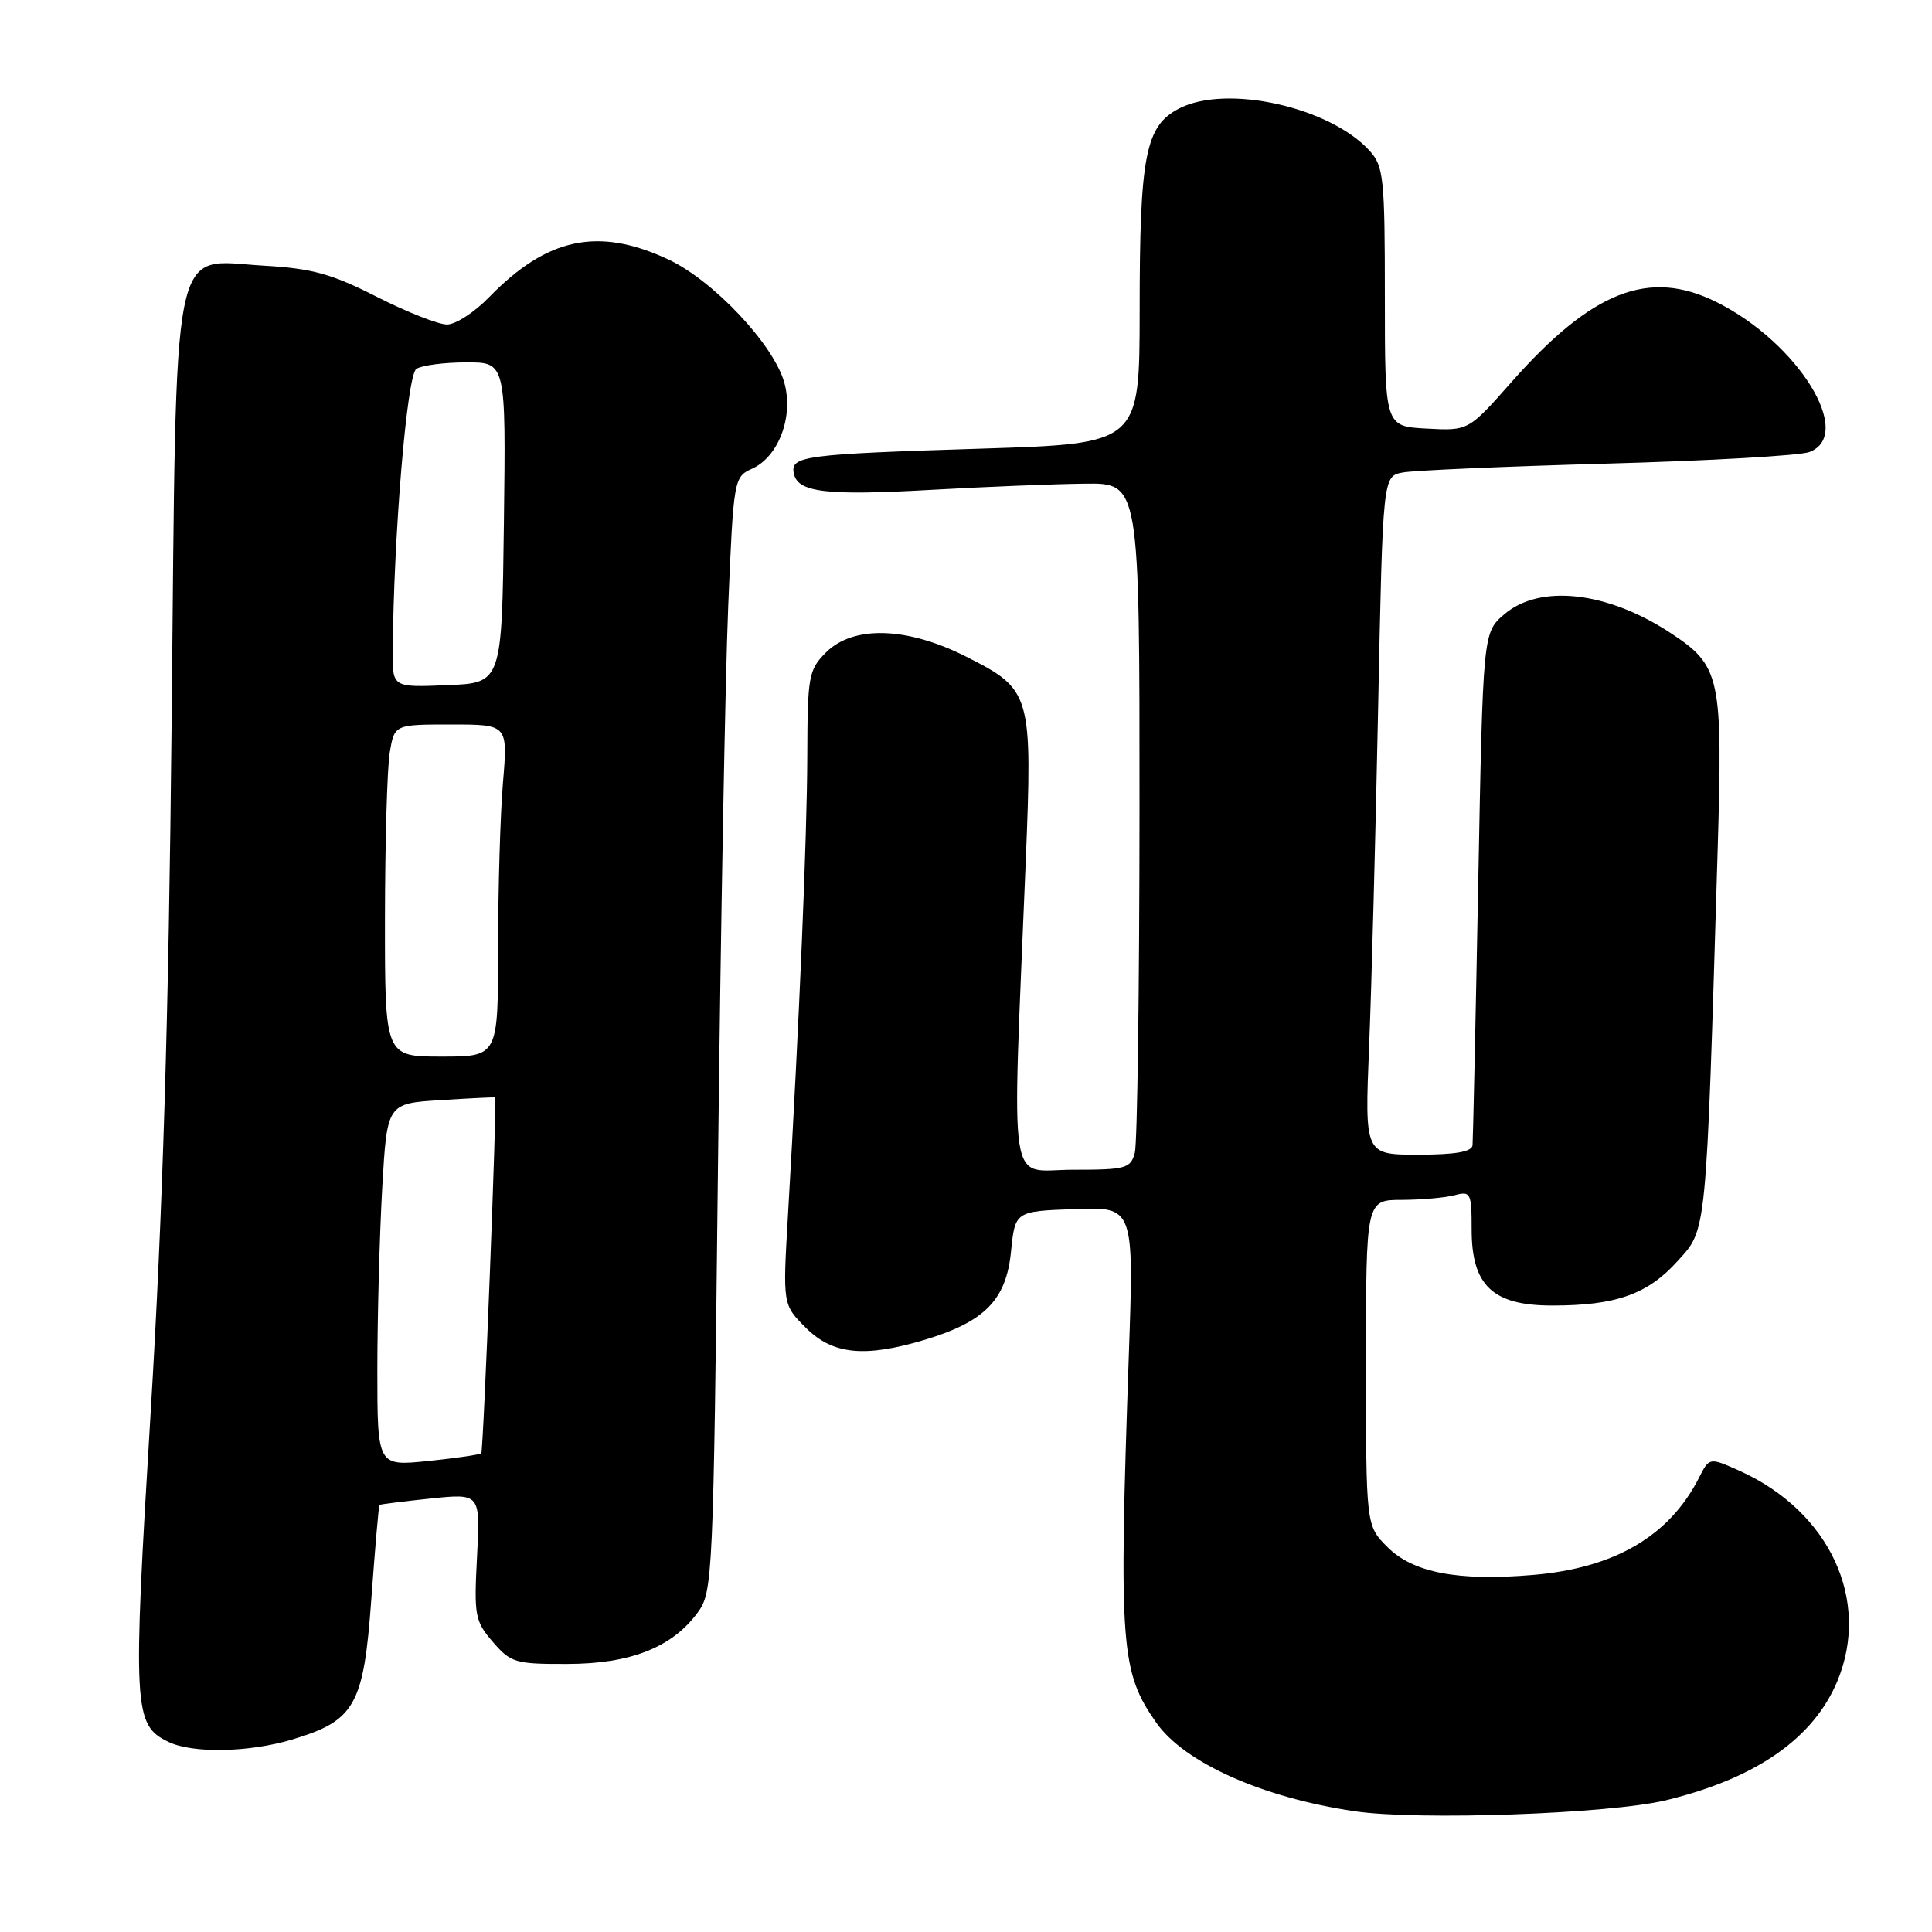 <?xml version="1.0" encoding="UTF-8" standalone="no"?>
<!DOCTYPE svg PUBLIC "-//W3C//DTD SVG 1.1//EN" "http://www.w3.org/Graphics/SVG/1.1/DTD/svg11.dtd" >
<svg xmlns="http://www.w3.org/2000/svg" xmlns:xlink="http://www.w3.org/1999/xlink" version="1.1" viewBox="0 0 256 256">
 <g >
 <path fill="currentColor"
d=" M 220.77 238.54 C 232.67 235.65 240.28 230.36 243.45 222.78 C 247.92 212.07 242.44 200.26 230.50 194.89 C 226.50 193.10 226.50 193.10 225.13 195.80 C 221.21 203.53 213.93 207.79 203.10 208.69 C 193.15 209.53 187.24 208.39 183.84 204.99 C 181.00 202.15 181.00 202.15 181.00 180.58 C 181.00 159.00 181.00 159.00 185.75 158.99 C 188.36 158.98 191.51 158.70 192.75 158.37 C 194.87 157.80 195.00 158.06 195.00 162.93 C 195.00 170.36 197.81 173.00 205.70 172.99 C 214.13 172.99 218.32 171.50 222.28 167.11 C 226.18 162.79 226.05 164.19 227.59 112.90 C 228.29 89.59 228.00 88.24 221.32 83.85 C 212.95 78.35 204.01 77.36 199.31 81.41 C 196.50 83.82 196.50 83.82 195.87 117.16 C 195.52 135.50 195.18 151.06 195.12 151.75 C 195.03 152.62 192.85 153.00 187.92 153.00 C 180.83 153.00 180.83 153.00 181.41 138.75 C 181.73 130.91 182.27 110.69 182.61 93.80 C 183.23 63.11 183.23 63.11 185.86 62.61 C 187.31 62.33 199.53 61.80 213.00 61.43 C 226.47 61.06 238.51 60.37 239.75 59.90 C 245.81 57.60 238.24 45.38 227.43 40.02 C 218.49 35.58 210.96 38.53 200.24 50.67 C 194.57 57.09 194.57 57.09 189.03 56.79 C 183.50 56.50 183.50 56.50 183.50 39.36 C 183.50 23.63 183.34 22.04 181.50 20.00 C 176.24 14.18 162.53 11.12 156.23 14.38 C 151.77 16.69 151.01 20.59 151.01 41.14 C 151.00 58.78 151.00 58.78 130.25 59.44 C 106.51 60.18 104.74 60.42 105.18 62.71 C 105.67 65.25 109.40 65.70 123.50 64.90 C 130.65 64.50 139.76 64.13 143.75 64.09 C 151.00 64.00 151.00 64.00 150.99 107.25 C 150.98 131.04 150.70 151.51 150.37 152.75 C 149.81 154.83 149.21 155.00 142.11 155.00 C 133.45 155.00 134.08 159.15 135.90 114.50 C 136.82 91.85 136.69 91.39 128.00 87.00 C 120.18 83.05 113.07 82.84 109.45 86.45 C 107.14 88.77 107.00 89.57 106.97 100.20 C 106.94 110.91 105.91 135.37 104.40 161.19 C 103.72 172.88 103.72 172.88 106.78 175.94 C 110.34 179.50 114.58 179.92 122.57 177.52 C 130.49 175.13 133.32 172.24 133.96 165.88 C 134.50 160.50 134.50 160.50 142.38 160.21 C 150.26 159.91 150.26 159.91 149.57 179.71 C 148.24 218.21 148.49 221.52 153.20 228.25 C 156.94 233.58 167.29 238.20 179.50 240.00 C 187.97 241.25 213.28 240.35 220.77 238.54 Z  M 38.63 230.52 C 47.06 228.01 48.19 226.01 49.21 211.79 C 49.70 205.08 50.18 199.50 50.29 199.41 C 50.41 199.32 53.46 198.94 57.07 198.56 C 63.65 197.88 63.65 197.88 63.21 206.25 C 62.80 214.08 62.93 214.81 65.30 217.56 C 67.68 220.32 68.28 220.50 75.17 220.48 C 83.54 220.47 89.06 218.29 92.44 213.68 C 94.45 210.93 94.52 209.35 95.14 154.18 C 95.49 123.01 96.10 89.79 96.49 80.36 C 97.20 63.46 97.24 63.21 99.65 62.11 C 103.18 60.51 105.17 55.20 103.93 50.72 C 102.54 45.67 94.51 37.15 88.52 34.36 C 79.26 30.04 72.49 31.48 64.80 39.39 C 62.87 41.38 60.37 43.00 59.23 43.00 C 58.09 43.00 53.90 41.35 49.93 39.33 C 43.93 36.28 41.37 35.57 34.91 35.20 C 22.52 34.48 23.40 30.08 22.74 95.78 C 22.35 135.06 21.56 160.86 19.96 187.22 C 17.57 226.56 17.68 228.57 22.32 230.81 C 25.50 232.35 32.91 232.22 38.63 230.52 Z  M 50.00 181.39 C 50.01 174.30 50.30 163.48 50.65 157.35 C 51.29 146.21 51.29 146.21 58.40 145.77 C 62.30 145.52 65.55 145.37 65.61 145.41 C 65.88 145.64 64.06 192.27 63.77 192.56 C 63.58 192.75 60.41 193.21 56.72 193.59 C 50.00 194.28 50.00 194.28 50.00 181.39 Z  M 51.01 121.75 C 51.02 111.71 51.30 101.81 51.64 99.75 C 52.26 96.00 52.26 96.00 59.78 96.00 C 67.29 96.00 67.29 96.00 66.65 103.65 C 66.29 107.86 66.00 117.76 66.00 125.65 C 66.00 140.00 66.00 140.00 58.50 140.00 C 51.00 140.00 51.00 140.00 51.01 121.75 Z  M 52.04 86.29 C 52.16 70.84 53.93 49.66 55.17 48.88 C 55.90 48.41 58.87 48.02 61.77 48.02 C 67.04 48.00 67.04 48.00 66.77 69.25 C 66.50 90.50 66.50 90.50 59.25 90.79 C 52.00 91.09 52.00 91.09 52.04 86.29 Z "/>
</g>
</svg>